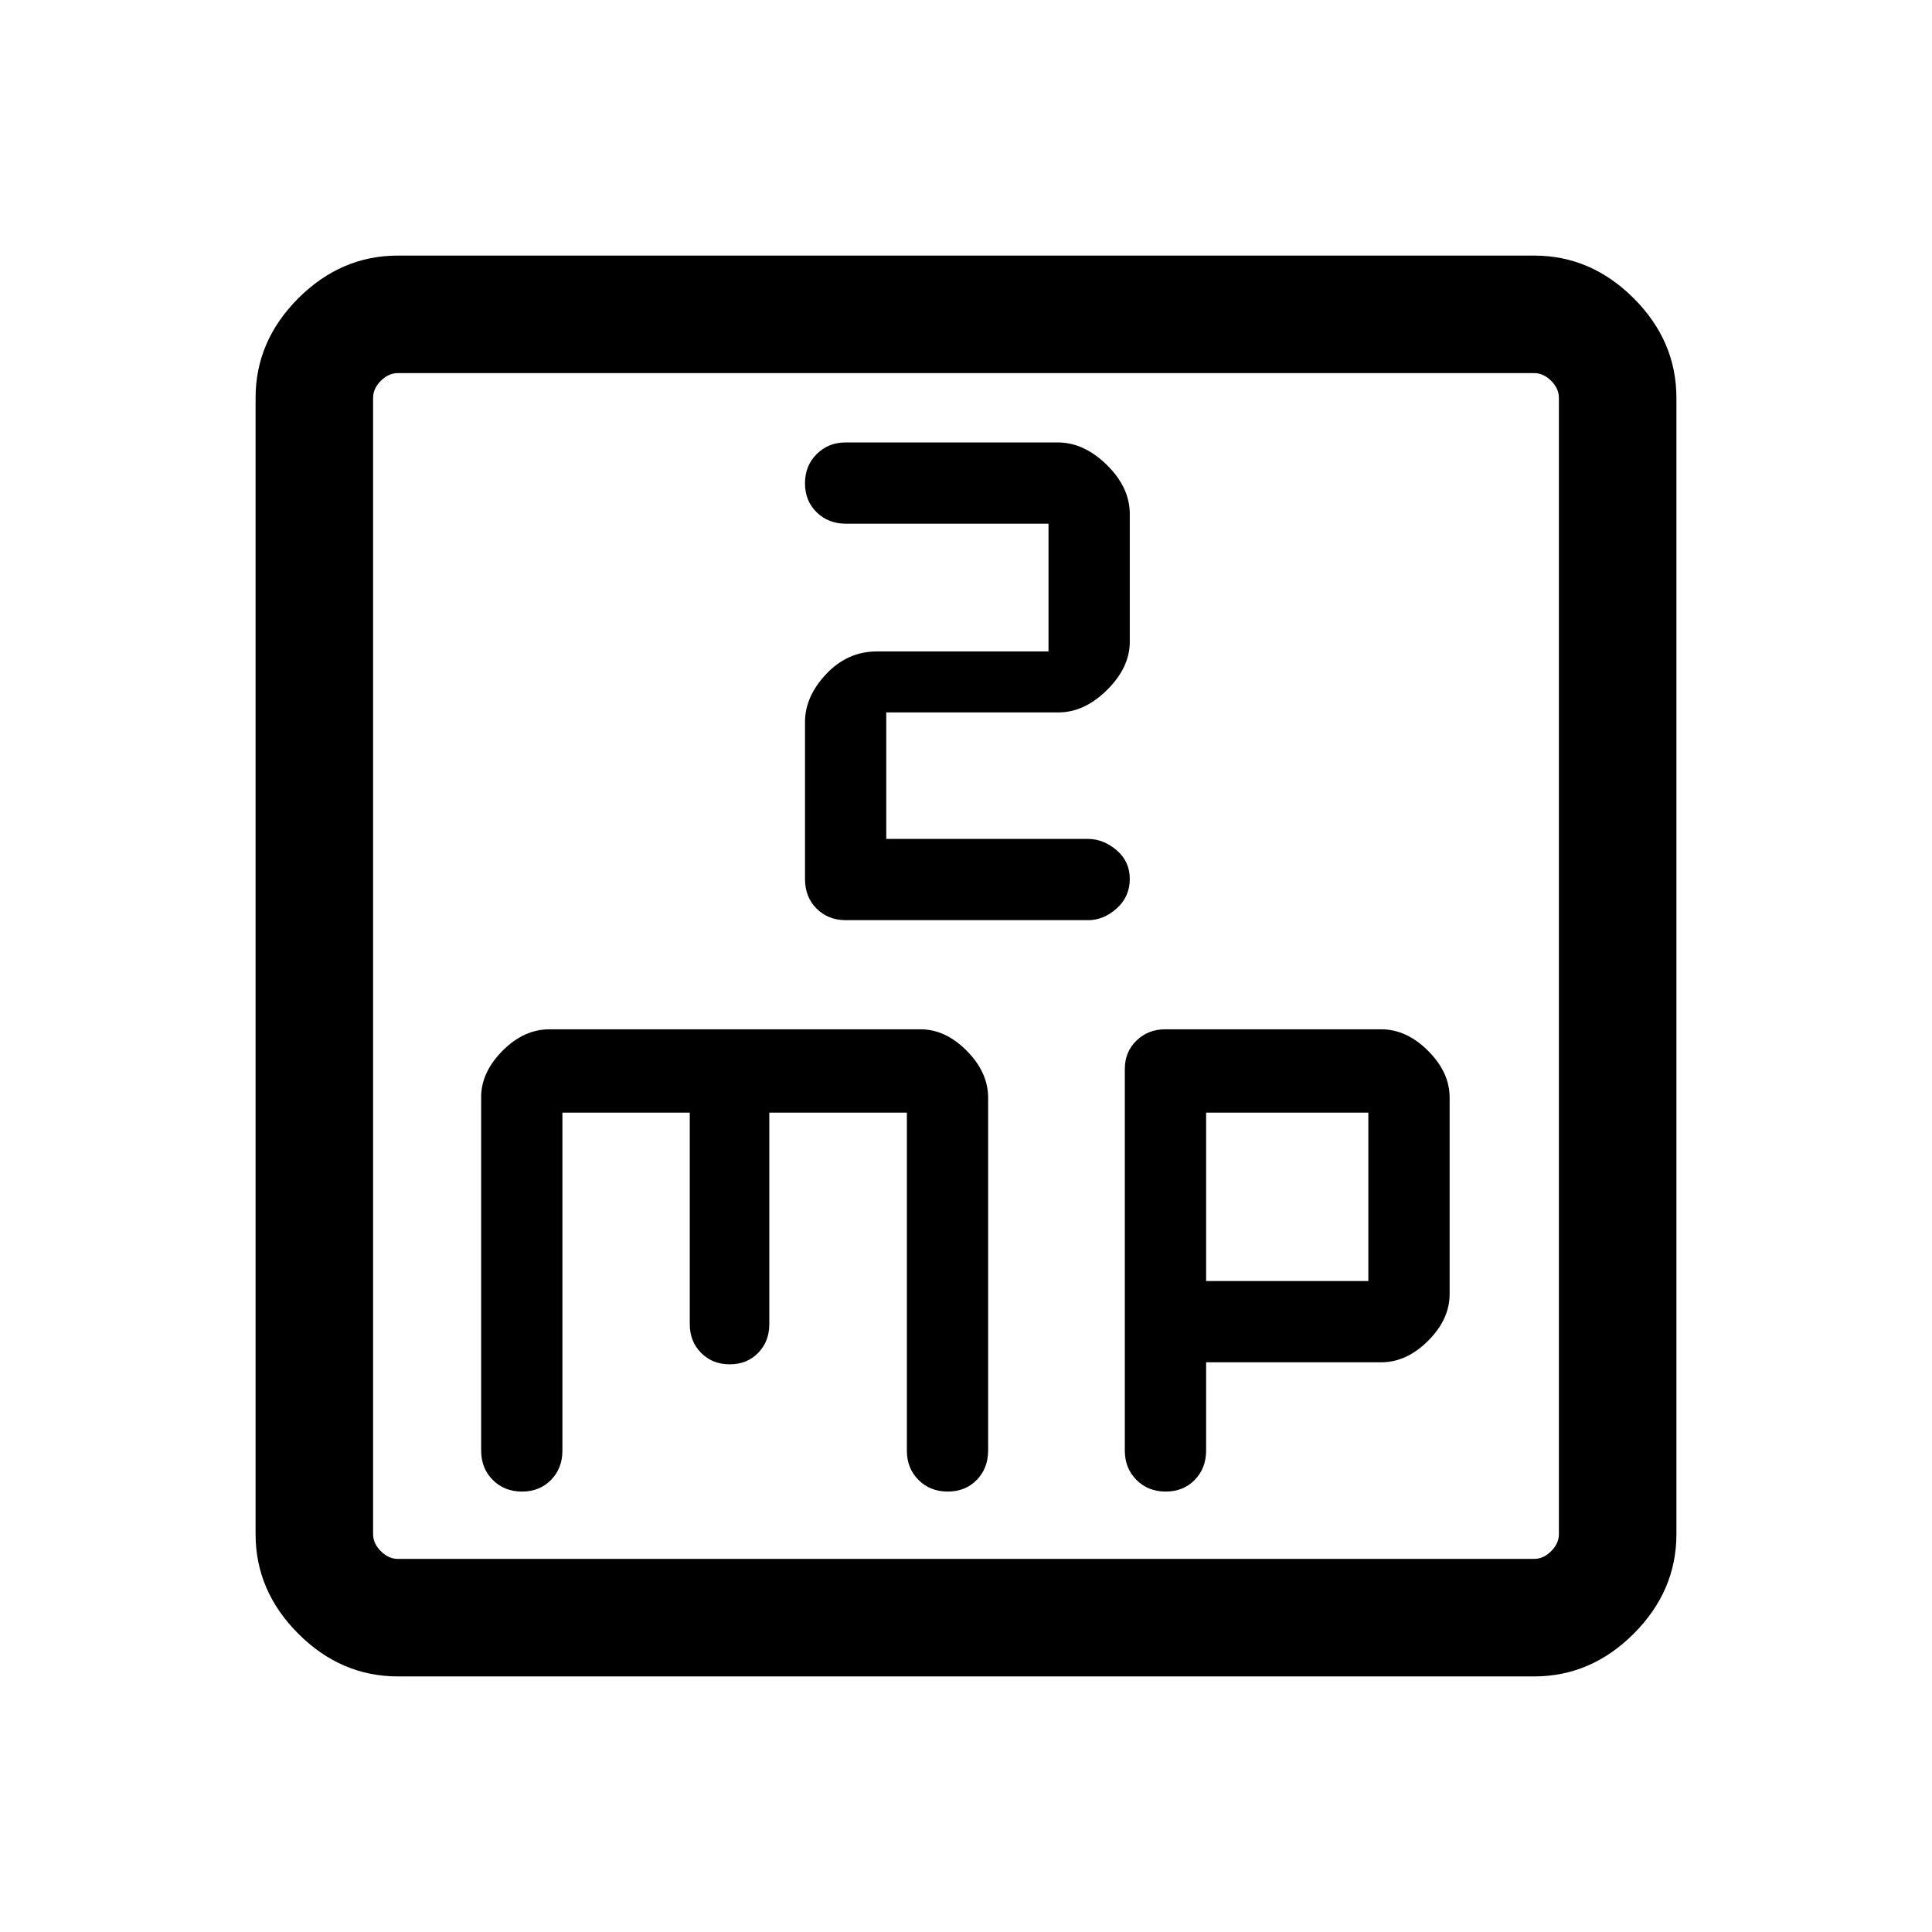 <svg xmlns="http://www.w3.org/2000/svg" height="48" viewBox="0 -960 960 960" width="48"><path d="M279.46-407.15h63.28v105.07q0 8.64 5.64 14.32 5.65 5.68 14.23 5.68 8.59 0 14.12-5.68 5.53-5.68 5.53-14.32v-105.07h68.36v168.06q0 8.67 5.76 14.45 5.77 5.79 14.54 5.79t14.43-5.79q5.65-5.78 5.65-14.72v-175.16q0-12.63-10.6-23.33-10.61-10.69-22.94-10.69h-184.5q-12.68 0-23.28 10.69-10.6 10.7-10.6 22.98v175.64q0 8.81 5.76 14.59 5.77 5.79 14.54 5.79t14.43-5.79q5.65-5.78 5.65-14.59v-167.92Zm160.92-136V-606h85.44q13.03 0 24.3-11.19 11.26-11.18 11.26-23.91v-63.51q0-13.17-11.39-24.36-11.4-11.18-24.31-11.18H420.06q-8.4 0-14.23 5.76-5.83 5.77-5.83 14.54t5.82 14.43q5.82 5.65 14.55 5.65H521v63.46h-85.26q-14.59 0-25.16 11.19Q400-613.93 400-601.21v77.96q0 9.03 5.77 14.75 5.78 5.73 14.47 5.73h120.43q7.67 0 14.19-5.82t6.52-14.68q0-8.69-6.57-14.29-6.57-5.59-14.31-5.59H440.38Zm158.93 260.07h86.98q12.63 0 23.32-10.69 10.7-10.69 10.7-23.15v-97.77q0-12.46-10.7-23.16-10.69-10.69-23.26-10.69H578.93q-8.42 0-14.22 5.6-5.79 5.6-5.79 14.12v189.59q0 8.81 5.77 14.59 5.76 5.79 14.54 5.79 8.77 0 14.42-5.79 5.66-5.78 5.66-14.59v-43.85Zm0-40.38v-83.69h80.61v83.69h-80.61ZM197.69-127q-28.25 0-49.47-21.22T127-197.69v-564.62q0-28.25 21.22-49.47T197.69-833h564.62q28.25 0 49.47 21.22T833-762.31v564.62q0 28.25-21.22 49.47T762.31-127H197.69Zm0-58.39h564.62q4.61 0 8.46-3.84 3.84-3.85 3.84-8.46v-564.62q0-4.61-3.84-8.46-3.85-3.84-8.46-3.84H197.69q-4.61 0-8.46 3.84-3.84 3.85-3.84 8.46v564.62q0 4.61 3.84 8.46 3.85 3.84 8.46 3.84Zm-12.3-589.22v589.22-589.22Z"/></svg>